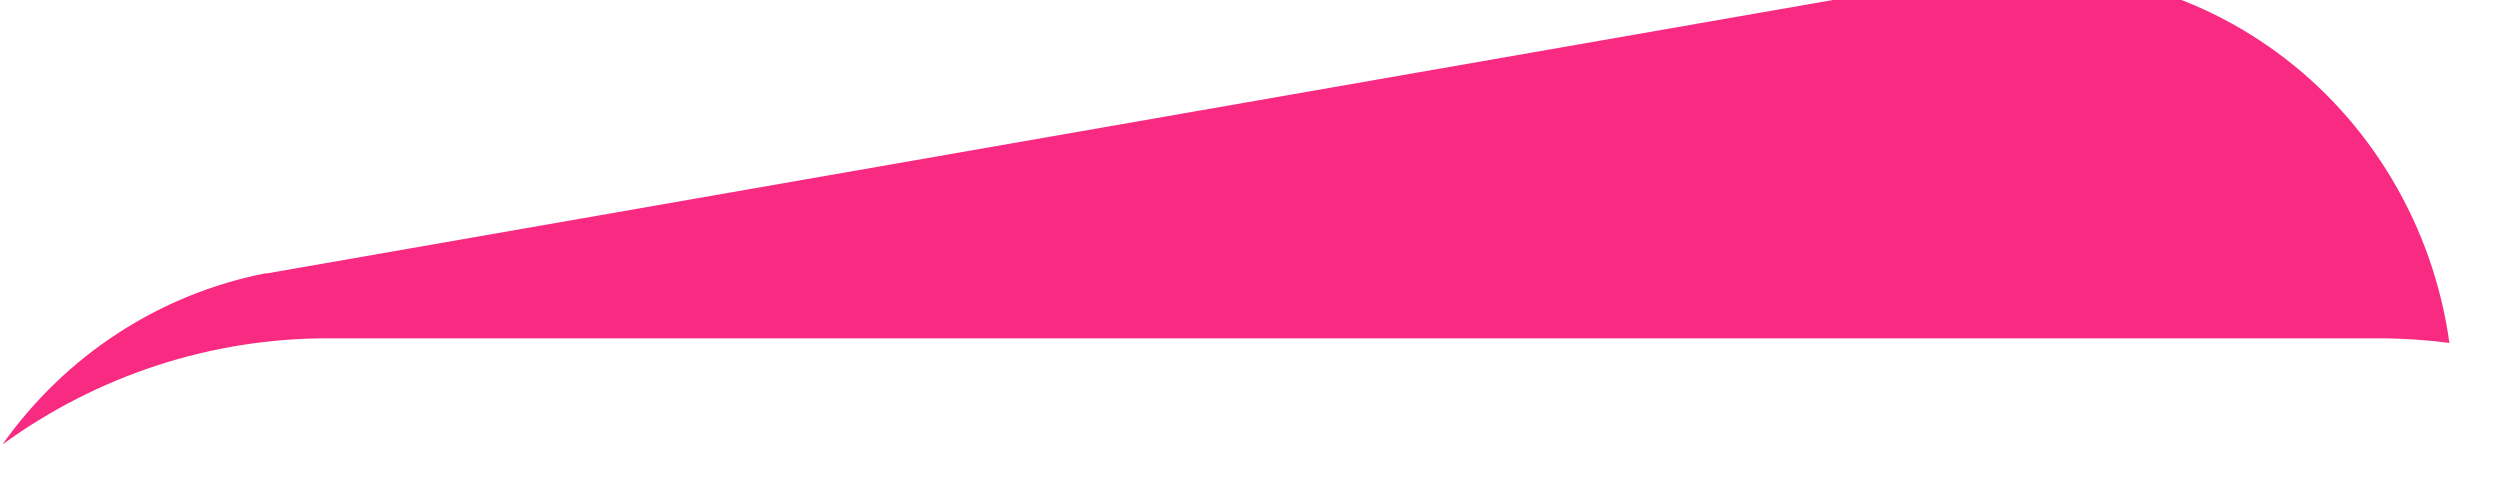 <svg width="52" height="10" viewBox="0 0 52 10" fill="none" xmlns="http://www.w3.org/2000/svg" xmlns:xlink="http://www.w3.org/1999/xlink">
<path d="M6.828,7.037L49.459,7.037C49.957,7.036 50.454,7.069 50.948,7.133C50.781,5.931 50.377,4.777 49.761,3.739C49.146,2.701 48.331,1.801 47.366,1.094C46.401,0.386 45.306,-0.114 44.147,-0.377C42.988,-0.639 41.789,-0.66 40.622,-0.436L5.562,5.685L5.522,5.685C3.321,6.116 1.364,7.389 0.051,9.245C2.03,7.805 4.399,7.033 6.828,7.037L6.828,7.037Z" fill="#F92A82"/>
</svg>
